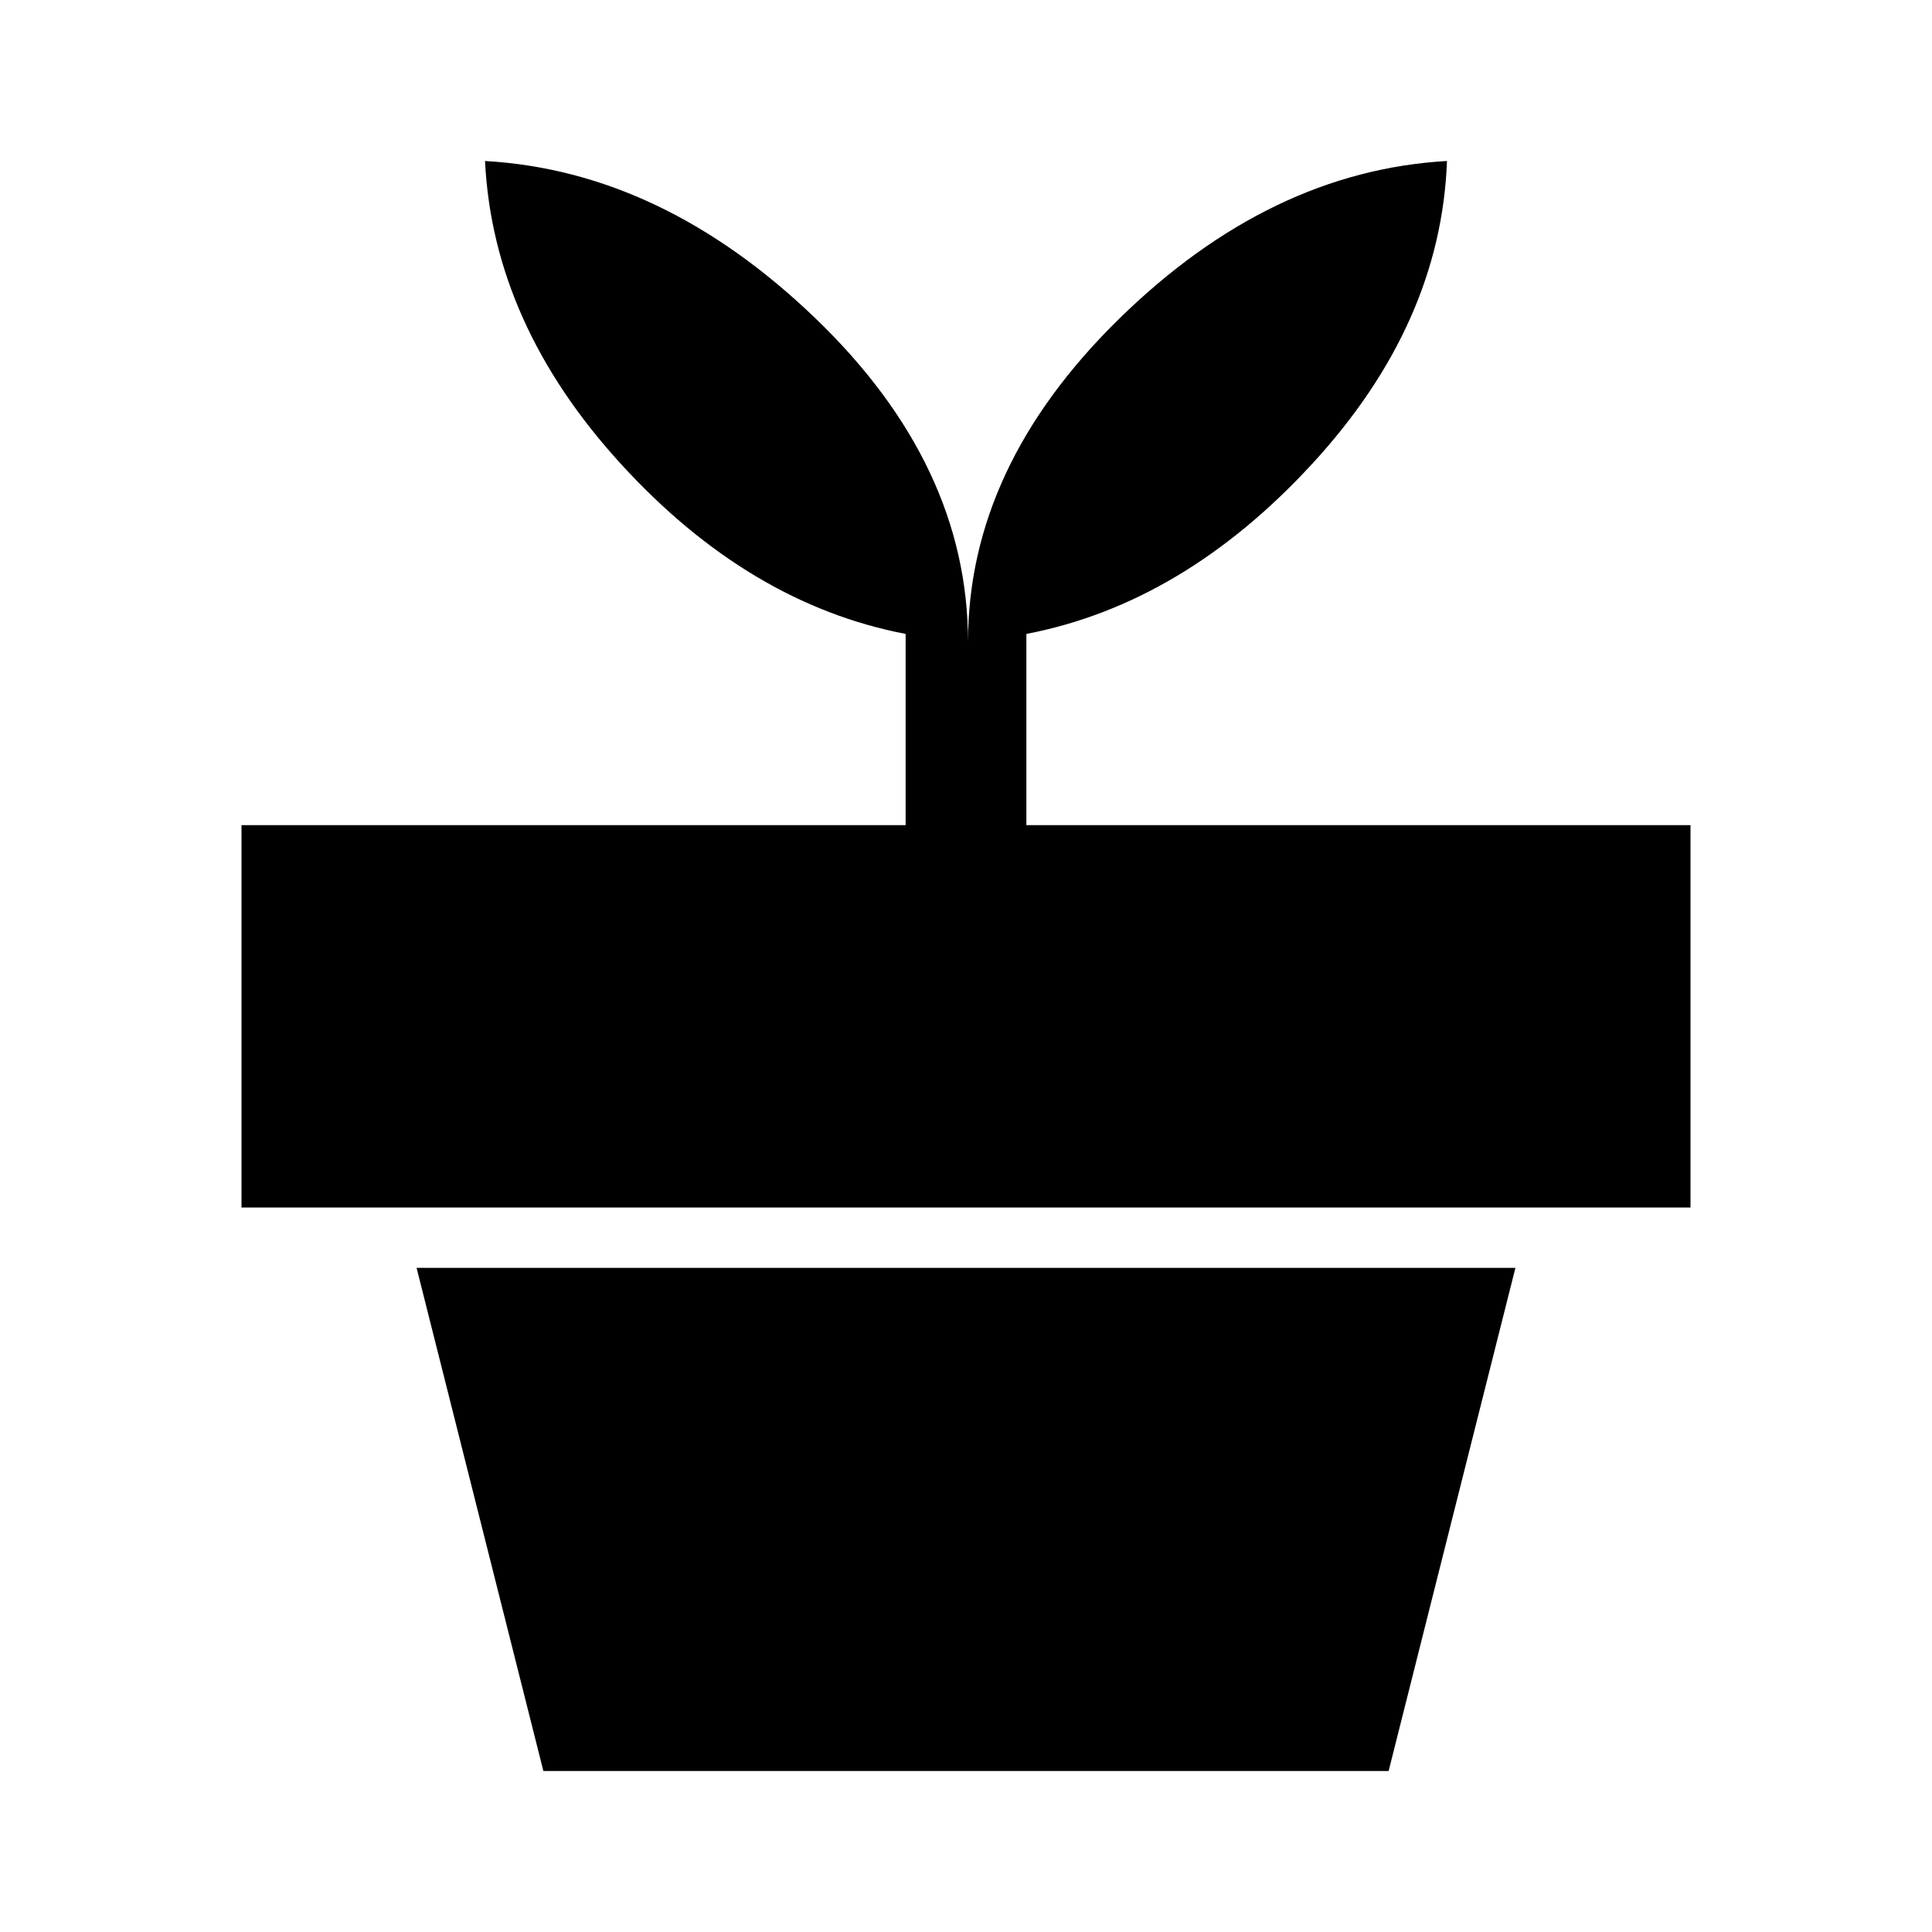 <svg xmlns="http://www.w3.org/2000/svg" viewBox="0 -960 960 960"><path d="m270-80-63-250h546L690-80H270Zm211-561q0-87 75-160.5T719-880q-3 81-67 150.5T510-645v95h330v190H120v-190h330v-95q-78-15-141.5-84.5T241-880q88 5 164 78t76 161Z"/></svg>